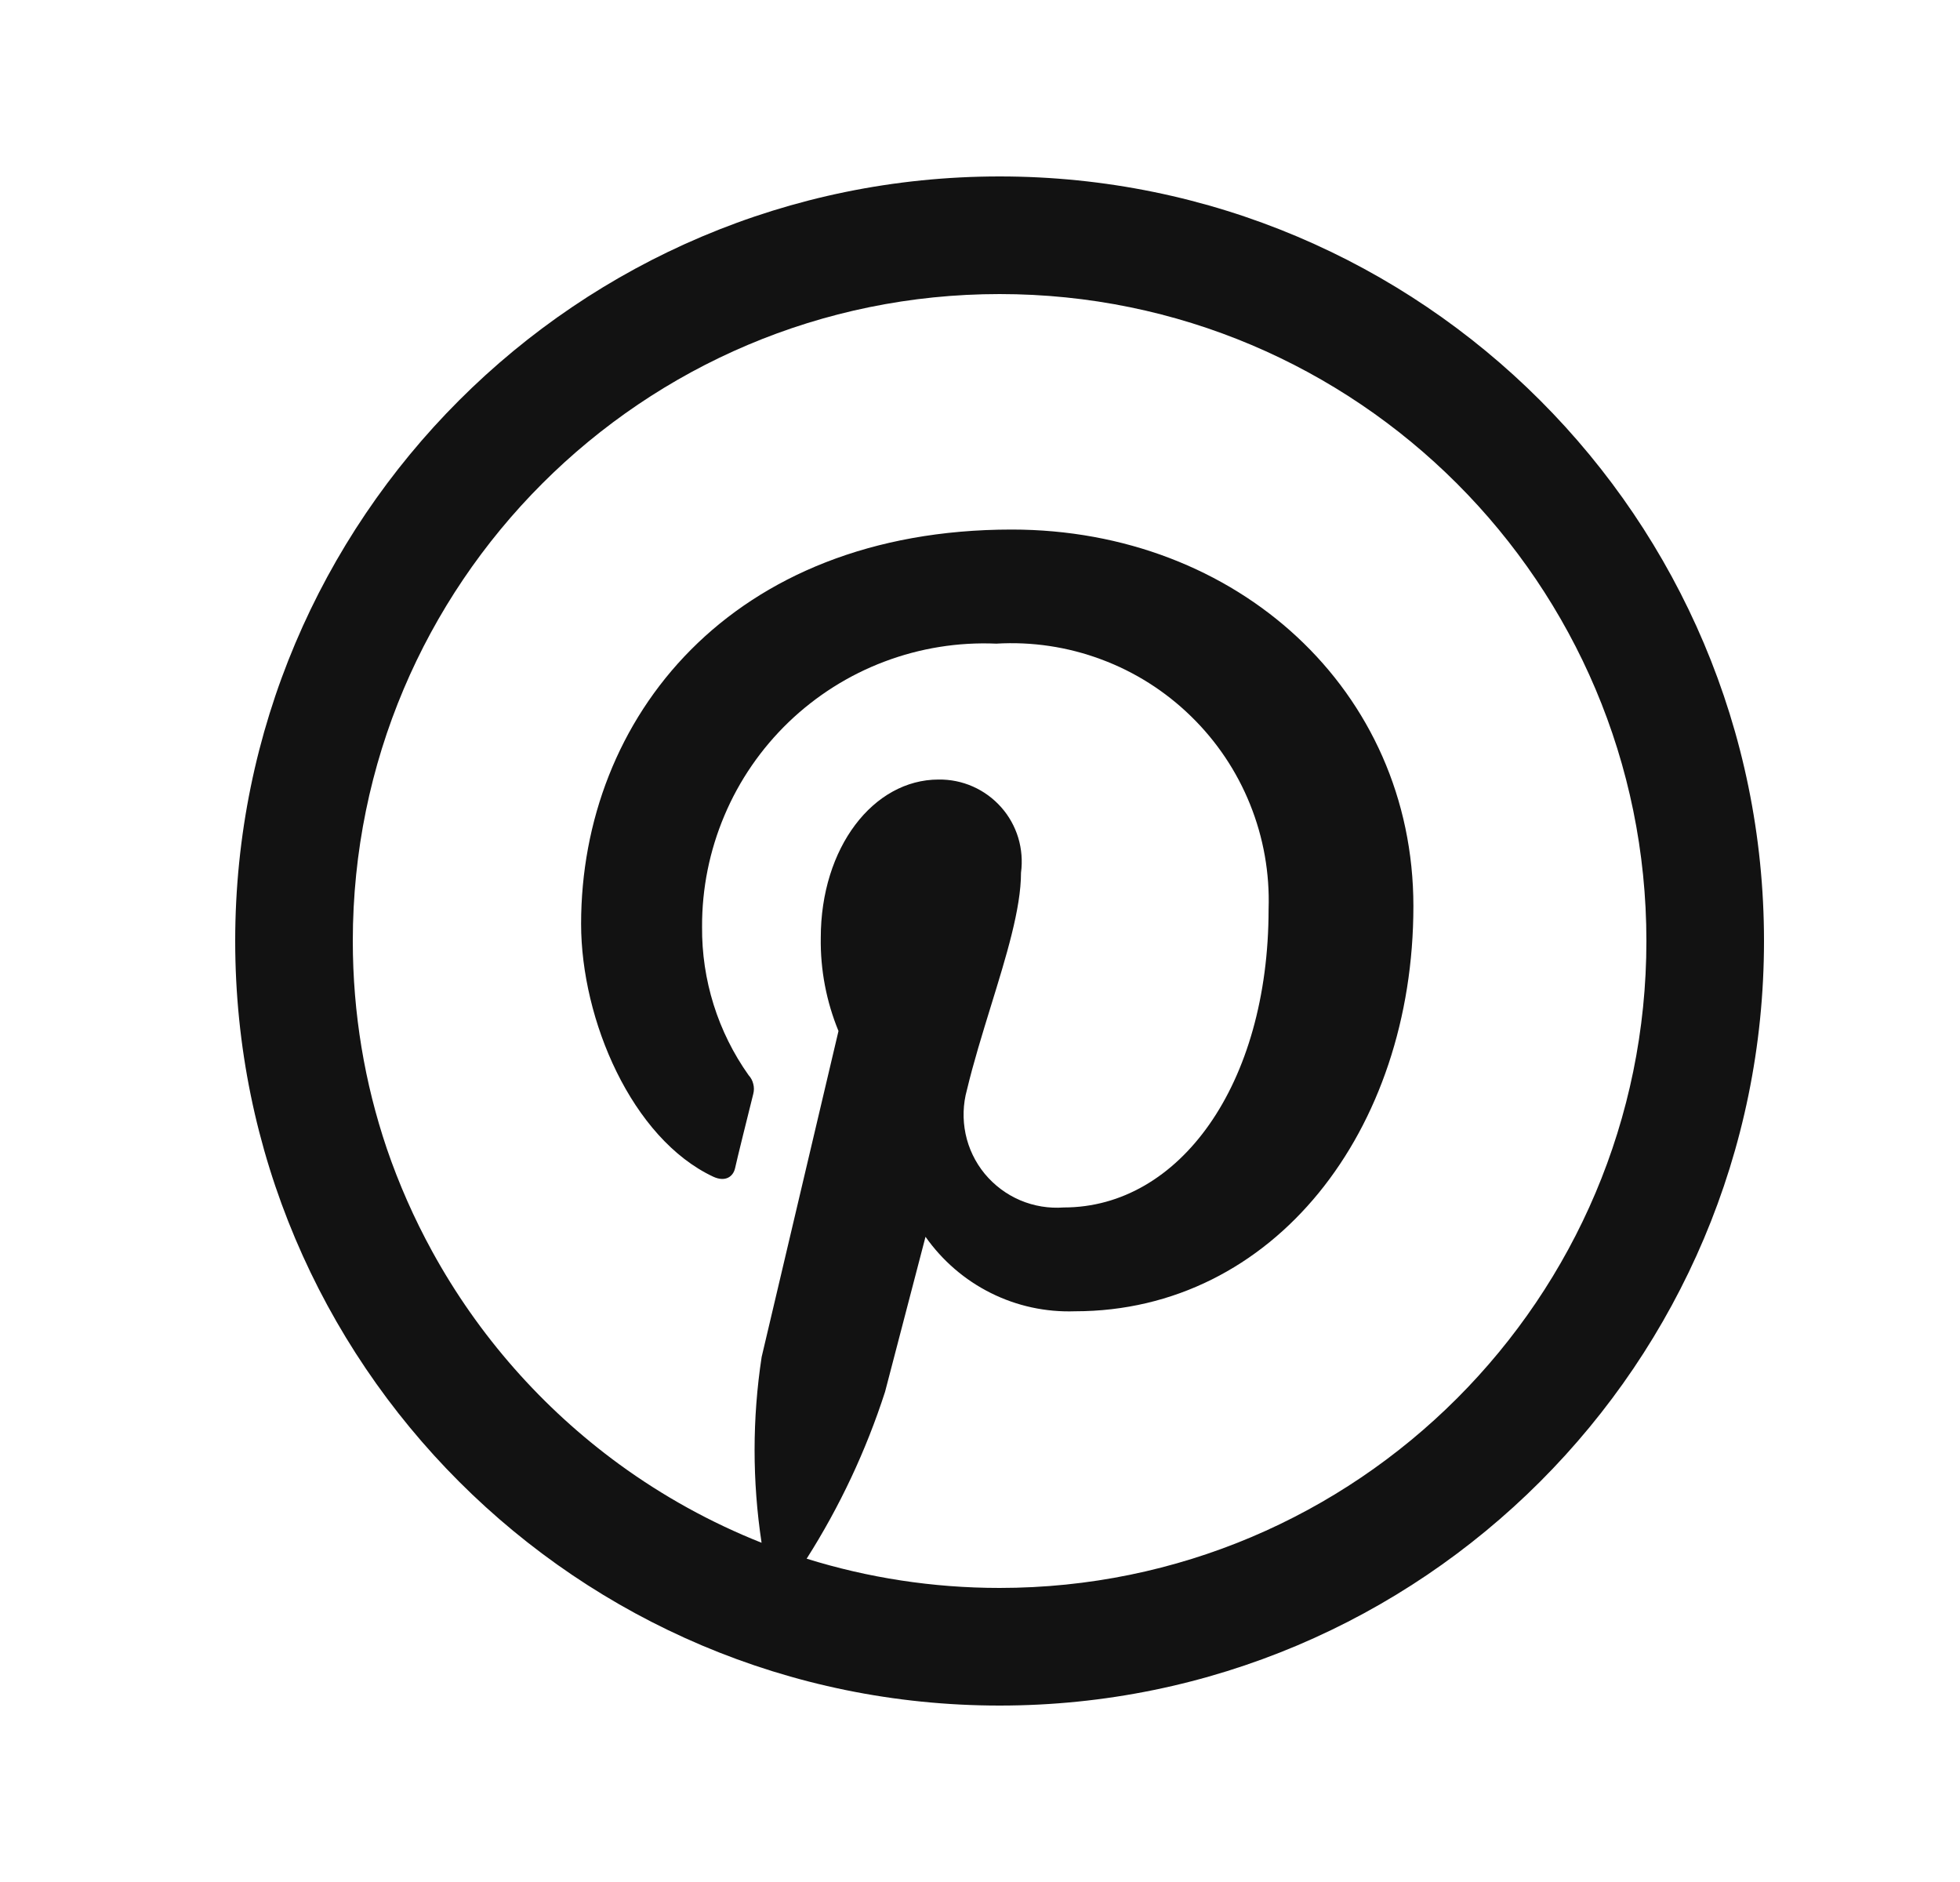 <svg width="25" height="24" viewBox="0 0 25 24" fill="none" xmlns="http://www.w3.org/2000/svg">
<g id="Brands/Pinterest">
<path id="Icon" fill-rule="evenodd" clip-rule="evenodd" d="M12.75 2.25C7.365 2.25 3 6.615 3 12C3 17.385 7.365 21.75 12.75 21.75C18.135 21.75 22.5 17.385 22.5 12C22.5 6.615 18.135 2.25 12.75 2.25ZM4.5 12C4.5 7.444 8.194 3.75 12.75 3.75C17.306 3.75 21 7.444 21 12C21 16.556 17.306 20.25 12.75 20.25C11.893 20.25 11.066 20.119 10.289 19.877C10.711 19.213 11.047 18.498 11.289 17.749L11.805 15.772C12.019 16.076 12.305 16.323 12.638 16.489C12.97 16.655 13.339 16.735 13.711 16.722C16.247 16.722 18.028 14.418 18.028 11.556C18.028 8.807 15.783 6.753 12.904 6.753C9.317 6.753 7.412 9.163 7.412 11.782C7.412 13.005 8.059 14.519 9.098 15.006C9.252 15.077 9.353 15.006 9.377 14.893C9.401 14.78 9.543 14.211 9.608 13.95C9.619 13.908 9.619 13.864 9.608 13.823C9.598 13.781 9.578 13.743 9.549 13.712C9.156 13.159 8.949 12.496 8.955 11.818C8.953 11.331 9.05 10.849 9.24 10.4C9.429 9.952 9.708 9.547 10.059 9.209C10.41 8.872 10.825 8.609 11.281 8.437C11.736 8.265 12.221 8.187 12.708 8.208C13.163 8.181 13.619 8.249 14.047 8.409C14.475 8.568 14.864 8.815 15.191 9.134C15.518 9.452 15.775 9.835 15.945 10.258C16.116 10.682 16.196 11.136 16.181 11.592C16.181 13.836 15.041 15.398 13.569 15.398C13.379 15.412 13.188 15.381 13.012 15.306C12.836 15.231 12.682 15.115 12.56 14.968C12.439 14.821 12.355 14.646 12.316 14.46C12.277 14.273 12.283 14.079 12.334 13.896C12.418 13.545 12.53 13.185 12.638 12.833C12.835 12.195 13.023 11.588 13.023 11.129C13.043 10.98 13.031 10.828 12.988 10.684C12.944 10.539 12.87 10.406 12.77 10.294C12.67 10.181 12.547 10.091 12.409 10.03C12.271 9.969 12.122 9.939 11.972 9.941C11.14 9.941 10.469 10.808 10.469 11.96C10.463 12.367 10.54 12.771 10.695 13.148L9.715 17.304C9.595 18.089 9.595 18.888 9.714 19.674C9.064 19.416 8.454 19.078 7.897 18.672C6.92 17.958 6.103 17.035 5.513 15.959C5.281 15.536 5.087 15.096 4.933 14.645C4.652 13.814 4.5 12.925 4.5 12Z" fill="#121212"/>
</g>
</svg>
